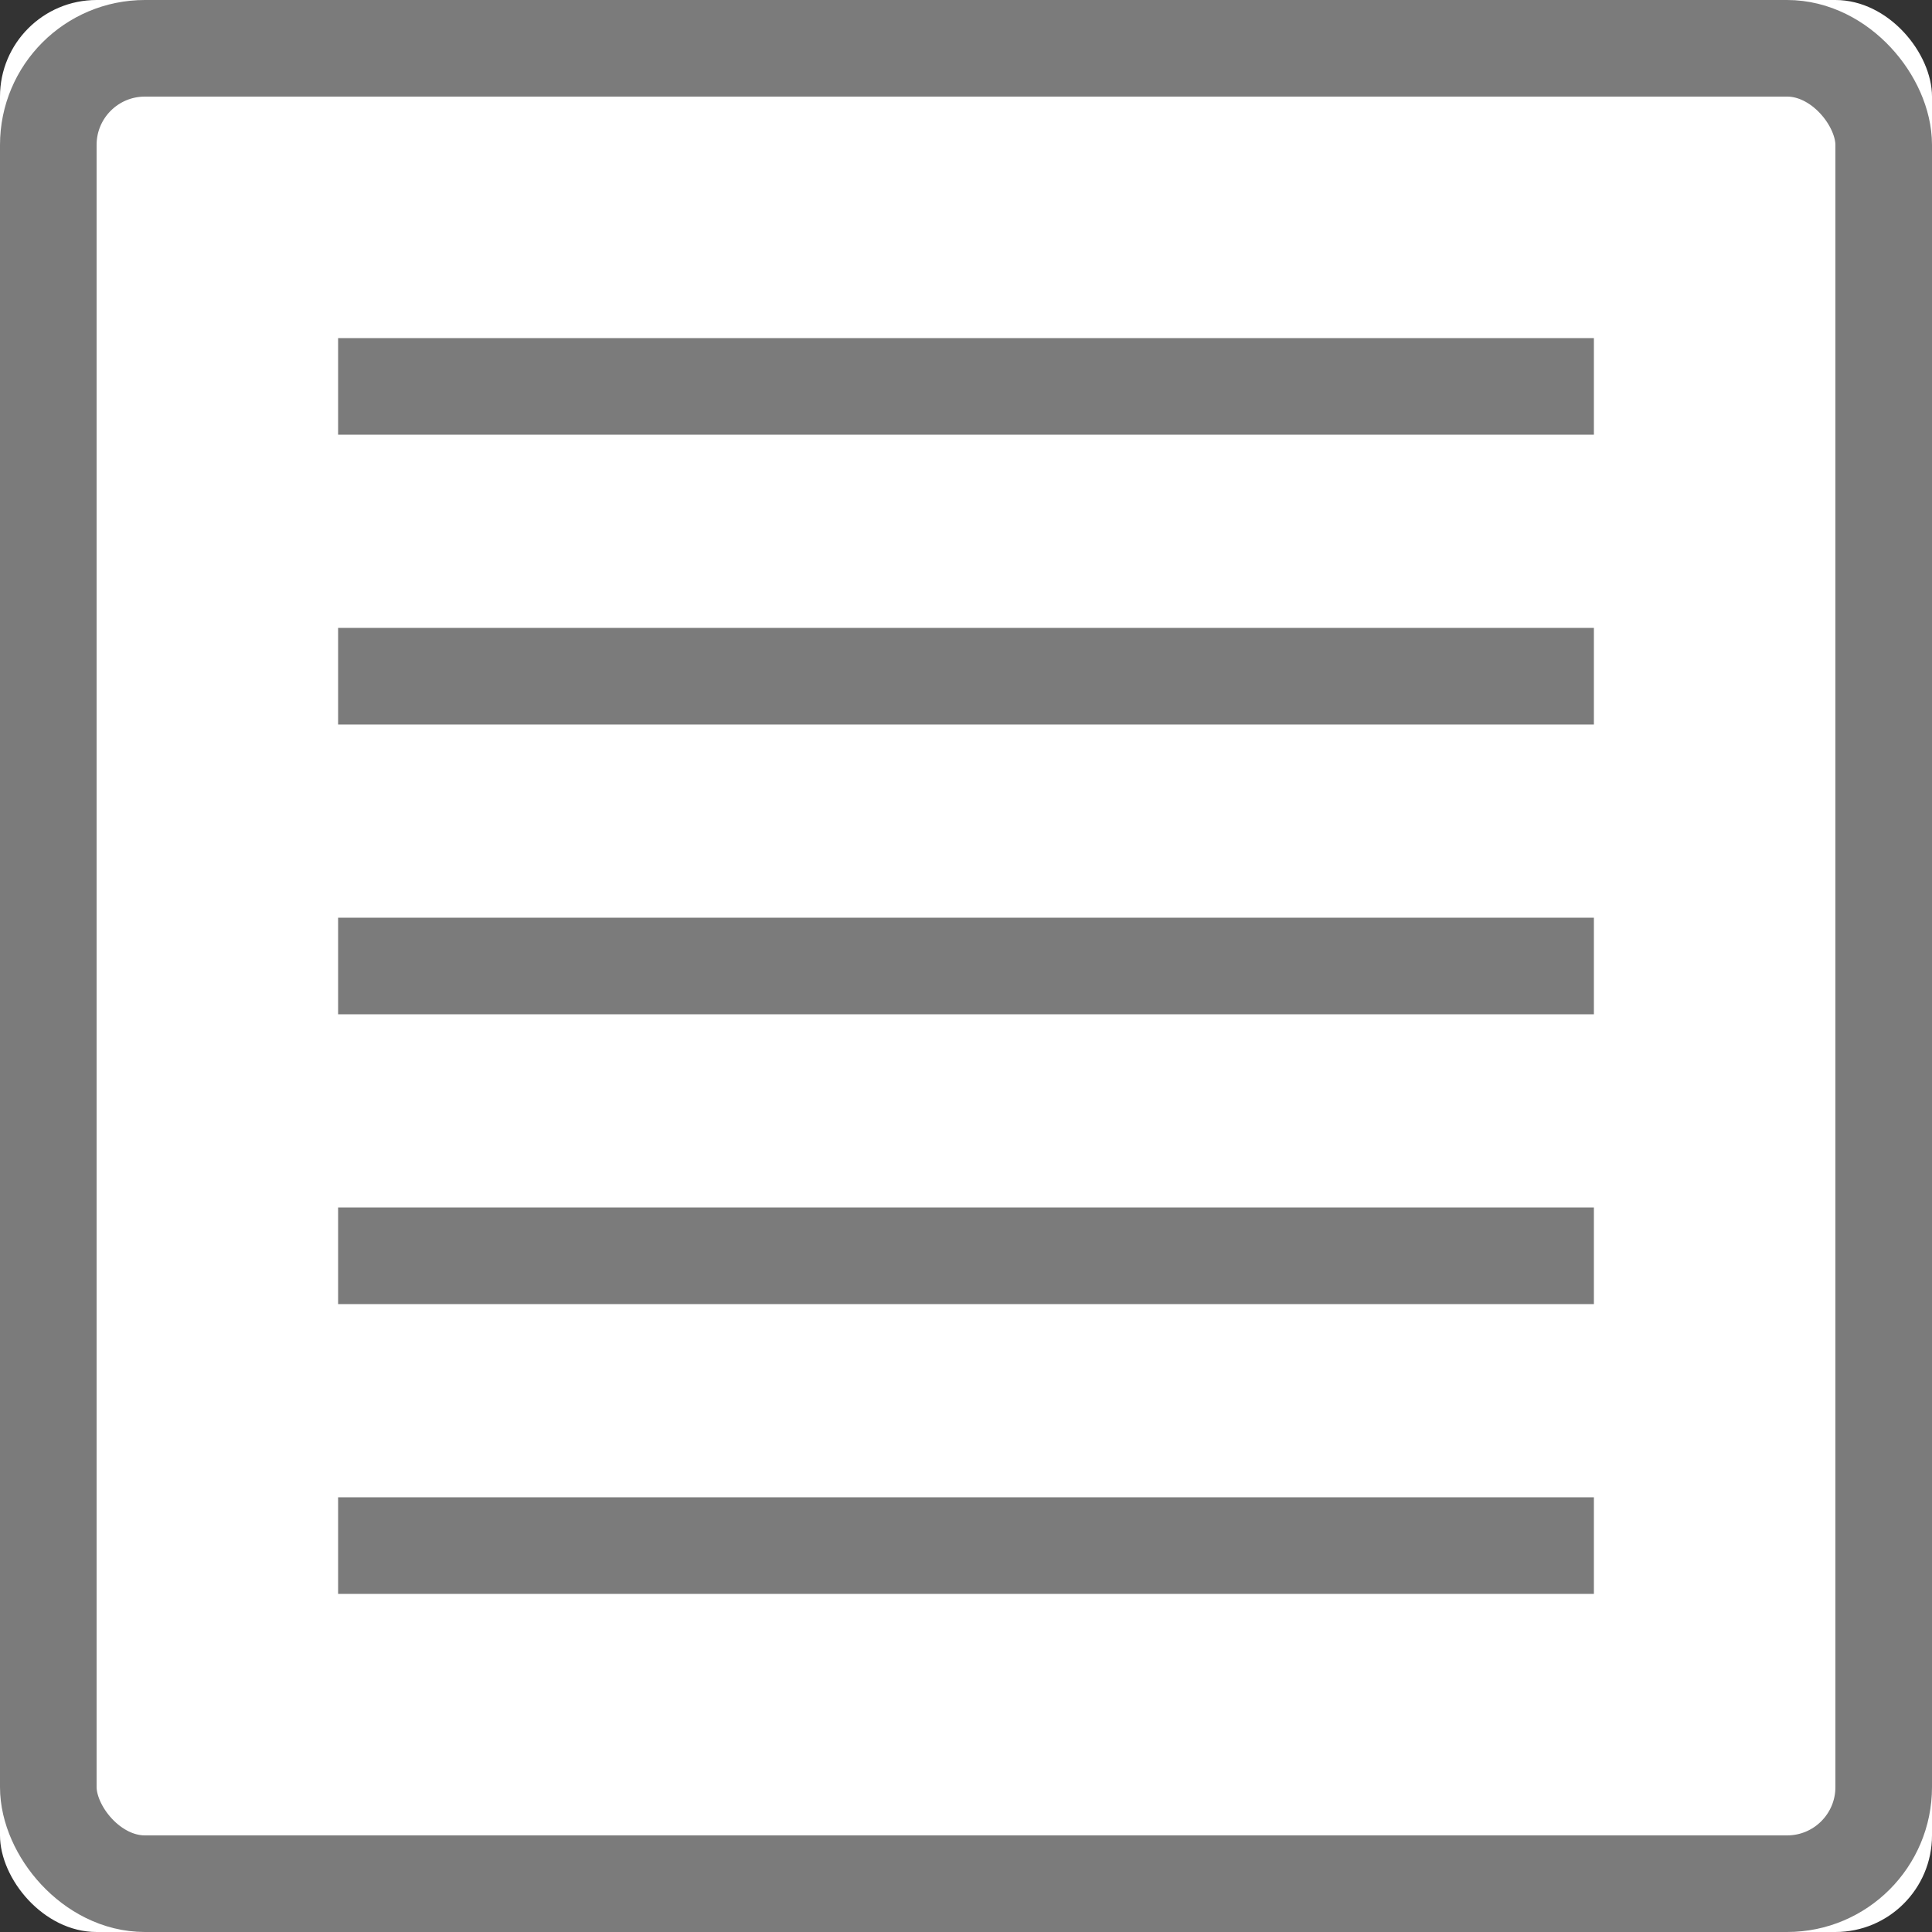<?xml version="1.0" encoding="UTF-8"?>
<svg width="20px" height="20px" viewBox="0 0 20 20" version="1.1" xmlns="http://www.w3.org/2000/svg" xmlns:xlink="http://www.w3.org/1999/xlink">
    <rect x="0" y="0" width="20" height="20" fill="#333333" stroke="none"/>
    <!-- Generator: Sketch 43.1 (39012) - http://www.bohemiancoding.com/sketch -->
    <title>Group 6</title>
    <desc>Created with Sketch.</desc>
    <defs>
        <rect id="path-1" x="0" y="0" width="20" height="20" rx="1"></rect>
    </defs>
    <g id="Page-1" stroke="none" stroke-width="1" fill="none" fill-rule="evenodd">
        <g id="行间距" transform="translate(-1223, -320)">
            <g id="Group-6" transform="translate(1223, 320)">
                <g id="Rectangle-3-Copy-3">
                    <use fill="#FFFFFF" fill-rule="evenodd" xlink:href="#path-1"></use>
                    <rect stroke="#7B7B7B" stroke-width="1" x="0.5" y="0.5" width="19" height="19" rx="1"></rect>
                </g>
                <path d="M4,4 L16,4" id="Line-Copy-2" stroke="#7B7B7B" stroke-linecap="square"></path>
                <path d="M4,7 L16,7" id="Line-Copy-17" stroke="#7B7B7B" stroke-linecap="square"></path>
                <path d="M4,10 L16,10" id="Line-Copy-18" stroke="#7B7B7B" stroke-linecap="square"></path>
                <path d="M4,13 L16,13" id="Line-Copy-19" stroke="#7B7B7B" stroke-linecap="square"></path>
                <path d="M4,16 L16,16" id="Line-Copy-20" stroke="#7B7B7B" stroke-linecap="square"></path>
            </g>
        </g>
    </g>
</svg>